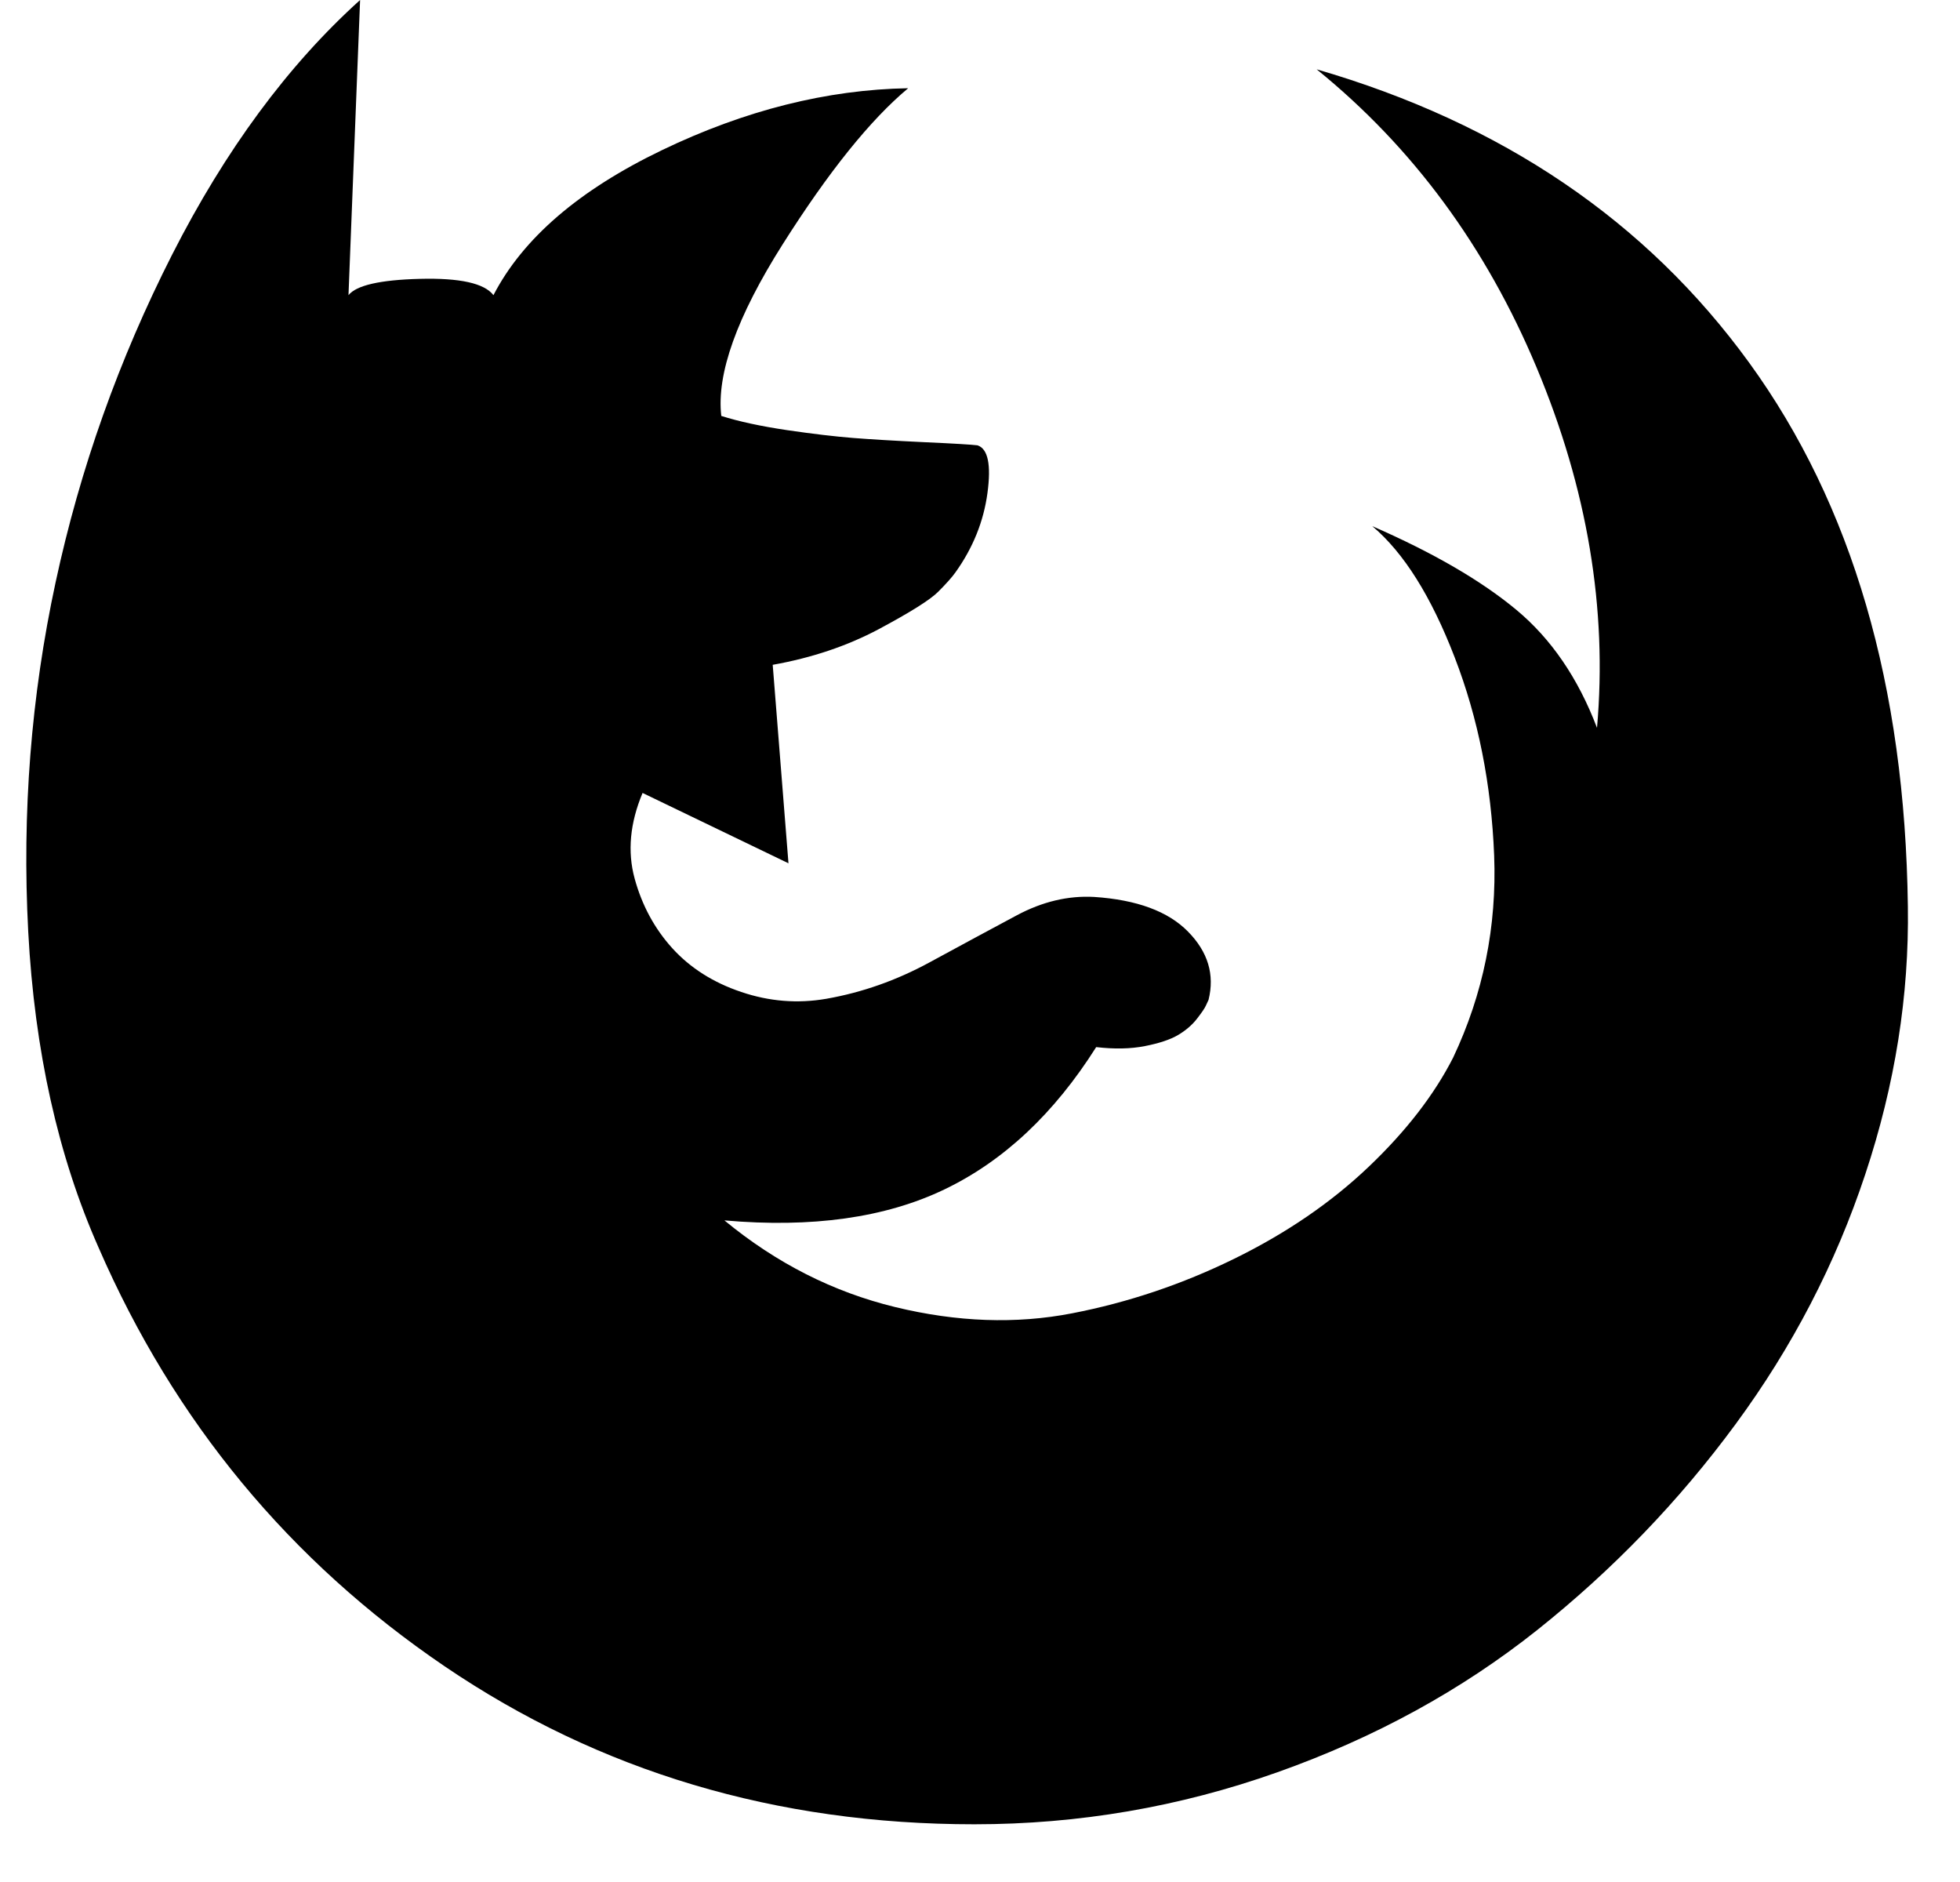 <svg width="25" height="24" viewBox="0 0 25 24" fill="none" xmlns="http://www.w3.org/2000/svg">
<path d="M12.428 23.264C9.901 23.264 7.649 22.592 5.671 21.249C3.693 19.905 2.222 18.126 1.258 15.911C0.74 14.742 0.441 13.398 0.36 11.88C0.28 10.362 0.396 8.878 0.709 7.427C1.021 5.976 1.517 4.583 2.195 3.248C2.874 1.913 3.673 0.83 4.593 0L4.445 3.764C4.544 3.639 4.847 3.569 5.356 3.556C5.865 3.543 6.178 3.612 6.294 3.764C6.669 3.04 7.385 2.424 8.443 1.915C9.501 1.406 10.548 1.143 11.584 1.125C11.102 1.527 10.569 2.19 9.984 3.114C9.399 4.038 9.138 4.768 9.2 5.304C9.423 5.375 9.702 5.435 10.037 5.485C10.372 5.534 10.653 5.567 10.881 5.585C11.109 5.603 11.412 5.621 11.792 5.639C12.171 5.656 12.397 5.67 12.468 5.679C12.602 5.723 12.644 5.927 12.595 6.288C12.546 6.65 12.41 6.987 12.187 7.299C12.142 7.362 12.069 7.444 11.966 7.547C11.863 7.65 11.611 7.808 11.209 8.023C10.807 8.237 10.356 8.389 9.856 8.478L10.057 11.009L8.196 10.112C8.035 10.496 8.001 10.86 8.095 11.204C8.189 11.547 8.35 11.844 8.577 12.094C8.805 12.344 9.097 12.53 9.455 12.65C9.812 12.771 10.173 12.8 10.539 12.737C10.995 12.657 11.432 12.503 11.852 12.275C12.272 12.047 12.644 11.846 12.97 11.672C13.296 11.498 13.624 11.42 13.955 11.438C14.499 11.474 14.899 11.621 15.153 11.88C15.408 12.139 15.495 12.429 15.415 12.751C15.406 12.768 15.395 12.793 15.381 12.824C15.368 12.855 15.33 12.911 15.267 12.992C15.205 13.072 15.124 13.141 15.026 13.199C14.928 13.257 14.787 13.304 14.604 13.34C14.421 13.376 14.214 13.38 13.982 13.353C13.446 14.201 12.801 14.806 12.046 15.168C11.292 15.53 10.356 15.661 9.24 15.563C9.901 16.108 10.627 16.476 11.417 16.668C12.207 16.86 12.959 16.887 13.674 16.748C14.388 16.61 15.078 16.378 15.743 16.052C16.408 15.726 16.979 15.335 17.457 14.88C17.935 14.425 18.294 13.96 18.535 13.487C18.919 12.675 19.093 11.815 19.058 10.909C19.022 10.003 18.855 9.161 18.555 8.384C18.256 7.607 17.906 7.049 17.504 6.71C18.281 7.049 18.892 7.404 19.339 7.775C19.785 8.145 20.129 8.648 20.37 9.282C20.504 7.764 20.247 6.232 19.6 4.688C18.953 3.143 18.017 1.875 16.794 0.884C19.16 1.571 21 2.819 22.312 4.627C23.625 6.436 24.299 8.746 24.335 11.559C24.352 12.693 24.172 13.831 23.792 14.974C23.413 16.117 22.861 17.179 22.138 18.161C21.415 19.144 20.571 20.019 19.607 20.787C18.642 21.554 17.538 22.159 16.292 22.601C15.046 23.043 13.758 23.264 12.428 23.264Z" fill="black"/>
</svg>
